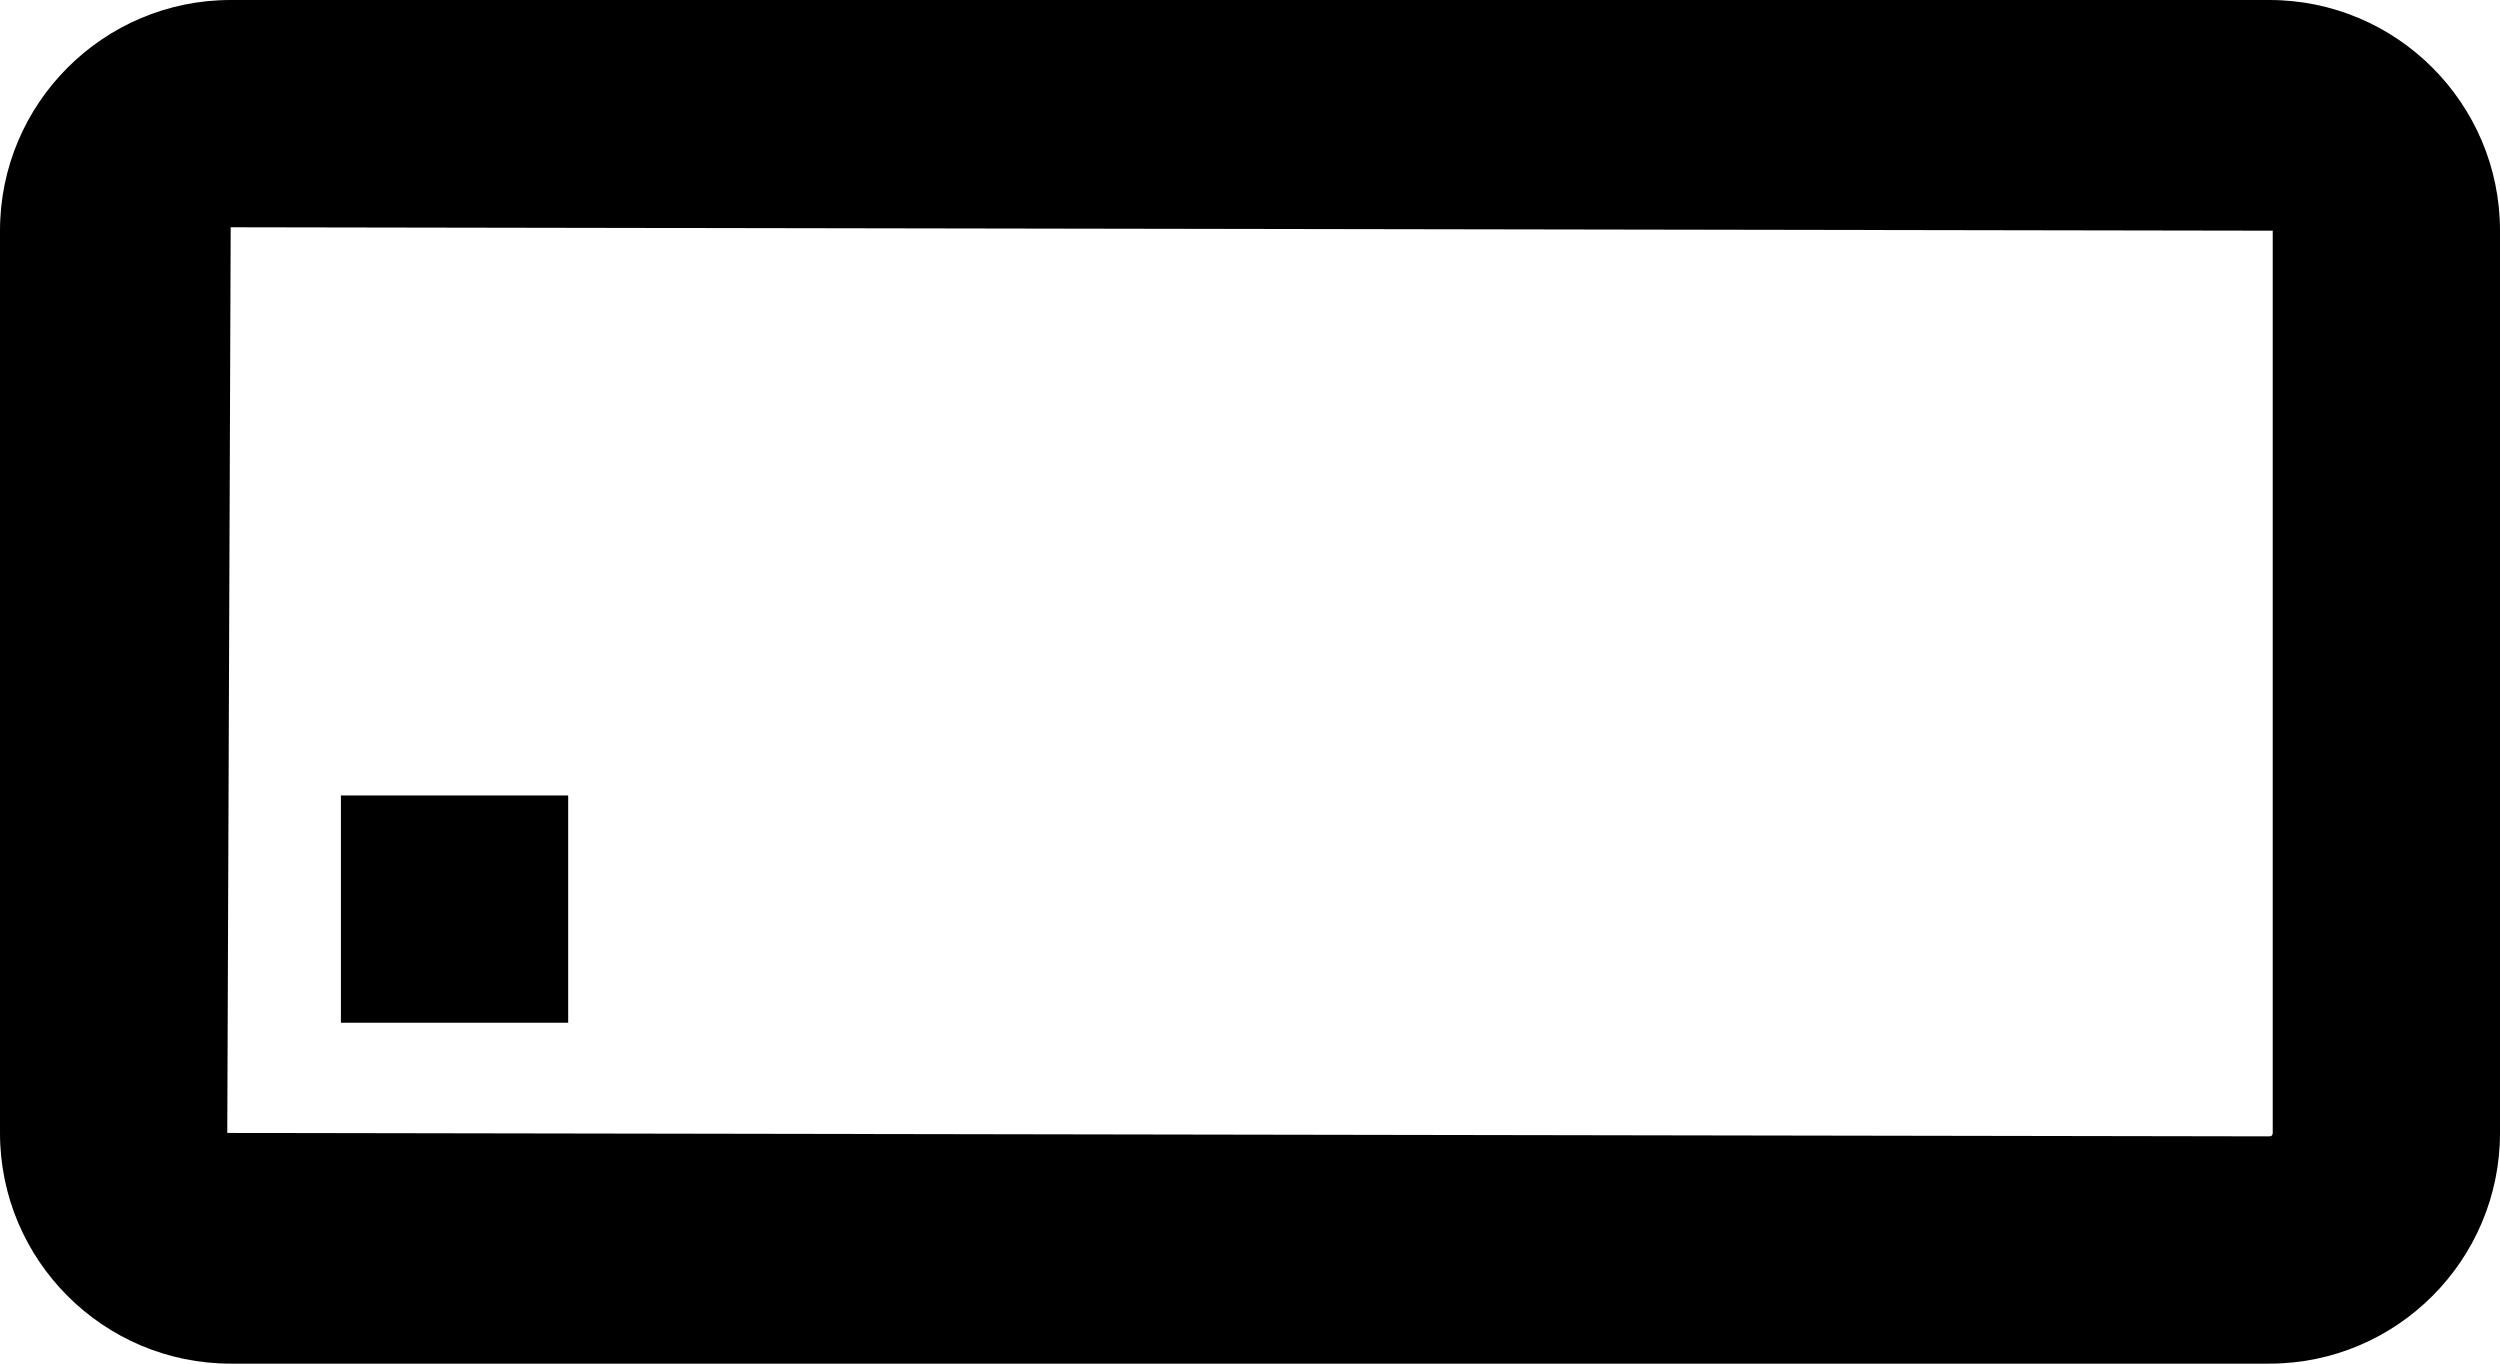 <svg width="22" height="12" viewBox="0 0 22 12" xmlns="http://www.w3.org/2000/svg">
<path d="M5 7H3V9H5V7ZM19.97 0H2.03C0.91 0 0 0.91 0 2.03V9.97C0 11.09 0.91 12 2.03 12H19.97C21.09 12 22 11.09 22 9.97V2.03C22 0.91 21.09 0 19.97 0ZM20 9.97C20 9.99 19.99 10 19.97 10L2 9.97L2.03 2L20 2.03V9.97Z" />
</svg>
